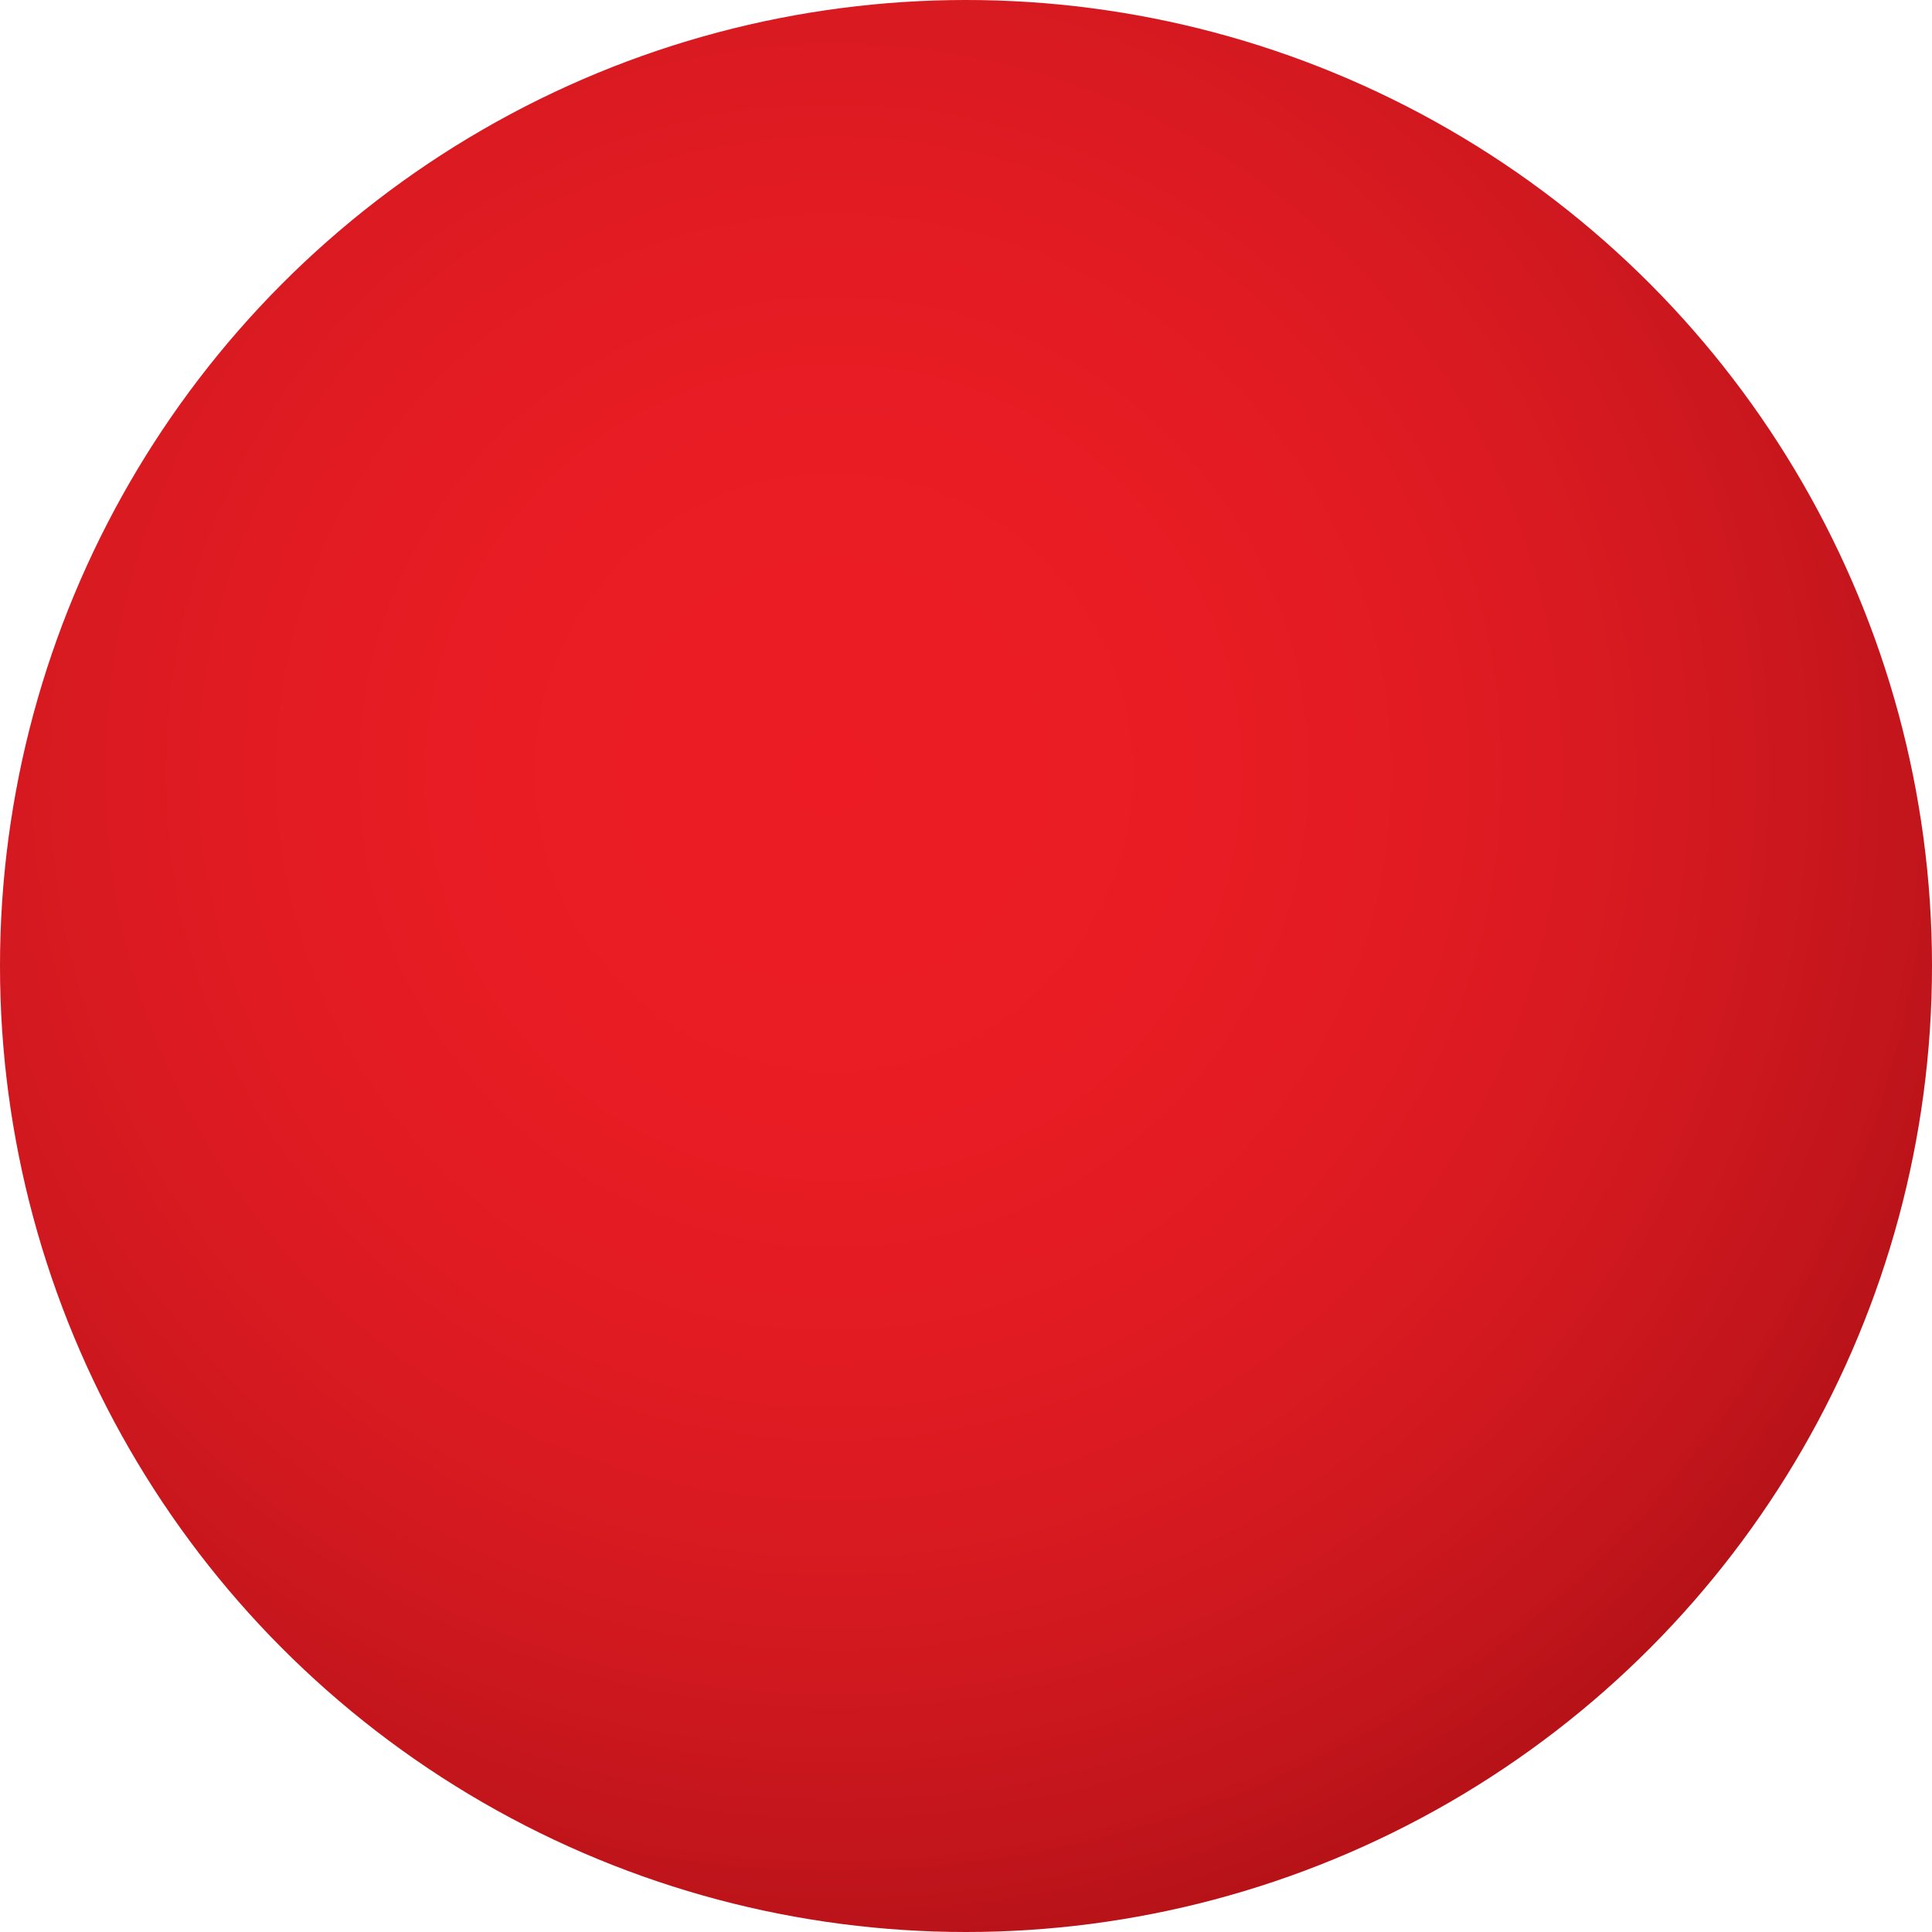 <?xml version="1.0" encoding="utf-8"?>
<!-- Generator: Adobe Illustrator 15.1.0, SVG Export Plug-In . SVG Version: 6.00 Build 0)  -->
<!DOCTYPE svg PUBLIC "-//W3C//DTD SVG 1.1//EN" "http://www.w3.org/Graphics/SVG/1.1/DTD/svg11.dtd">
<svg version="1.1" xmlns="http://www.w3.org/2000/svg" xmlns:xlink="http://www.w3.org/1999/xlink" x="0px" y="0px" width="48px"
	 height="48px" viewBox="0 0 48 48" enable-background="new 0 0 48 48" xml:space="preserve">
<g id="object">
	<g>
		<radialGradient id="SVGID_1_" cx="20.716" cy="19.191" r="59.431" gradientUnits="userSpaceOnUse">
			<stop  offset="0" style="stop-color:#ED1C24"/>
			<stop  offset="0.143" style="stop-color:#E91C24"/>
			<stop  offset="0.254" style="stop-color:#E11B22"/>
			<stop  offset="0.355" style="stop-color:#D41920"/>
			<stop  offset="0.449" style="stop-color:#C3151C"/>
			<stop  offset="0.539" style="stop-color:#AC1015"/>
			<stop  offset="0.625" style="stop-color:#910508"/>
			<stop  offset="0.707" style="stop-color:#730000"/>
			<stop  offset="0.755" style="stop-color:#5E0000"/>
			<stop  offset="0.782" style="stop-color:#670000"/>
			<stop  offset="0.831" style="stop-color:#7E0000"/>
			<stop  offset="0.897" style="stop-color:#A30D11"/>
			<stop  offset="0.976" style="stop-color:#D91A21"/>
			<stop  offset="1" style="stop-color:#ED1C24"/>
		</radialGradient>
		<circle fill="url(#SVGID_1_)" cx="24" cy="24" r="24"/>
	</g>
</g>
<g id="circles">
		<circle id="Proton" fill="none" cx="24" cy="24" r="24"/>
</g>
</svg>
